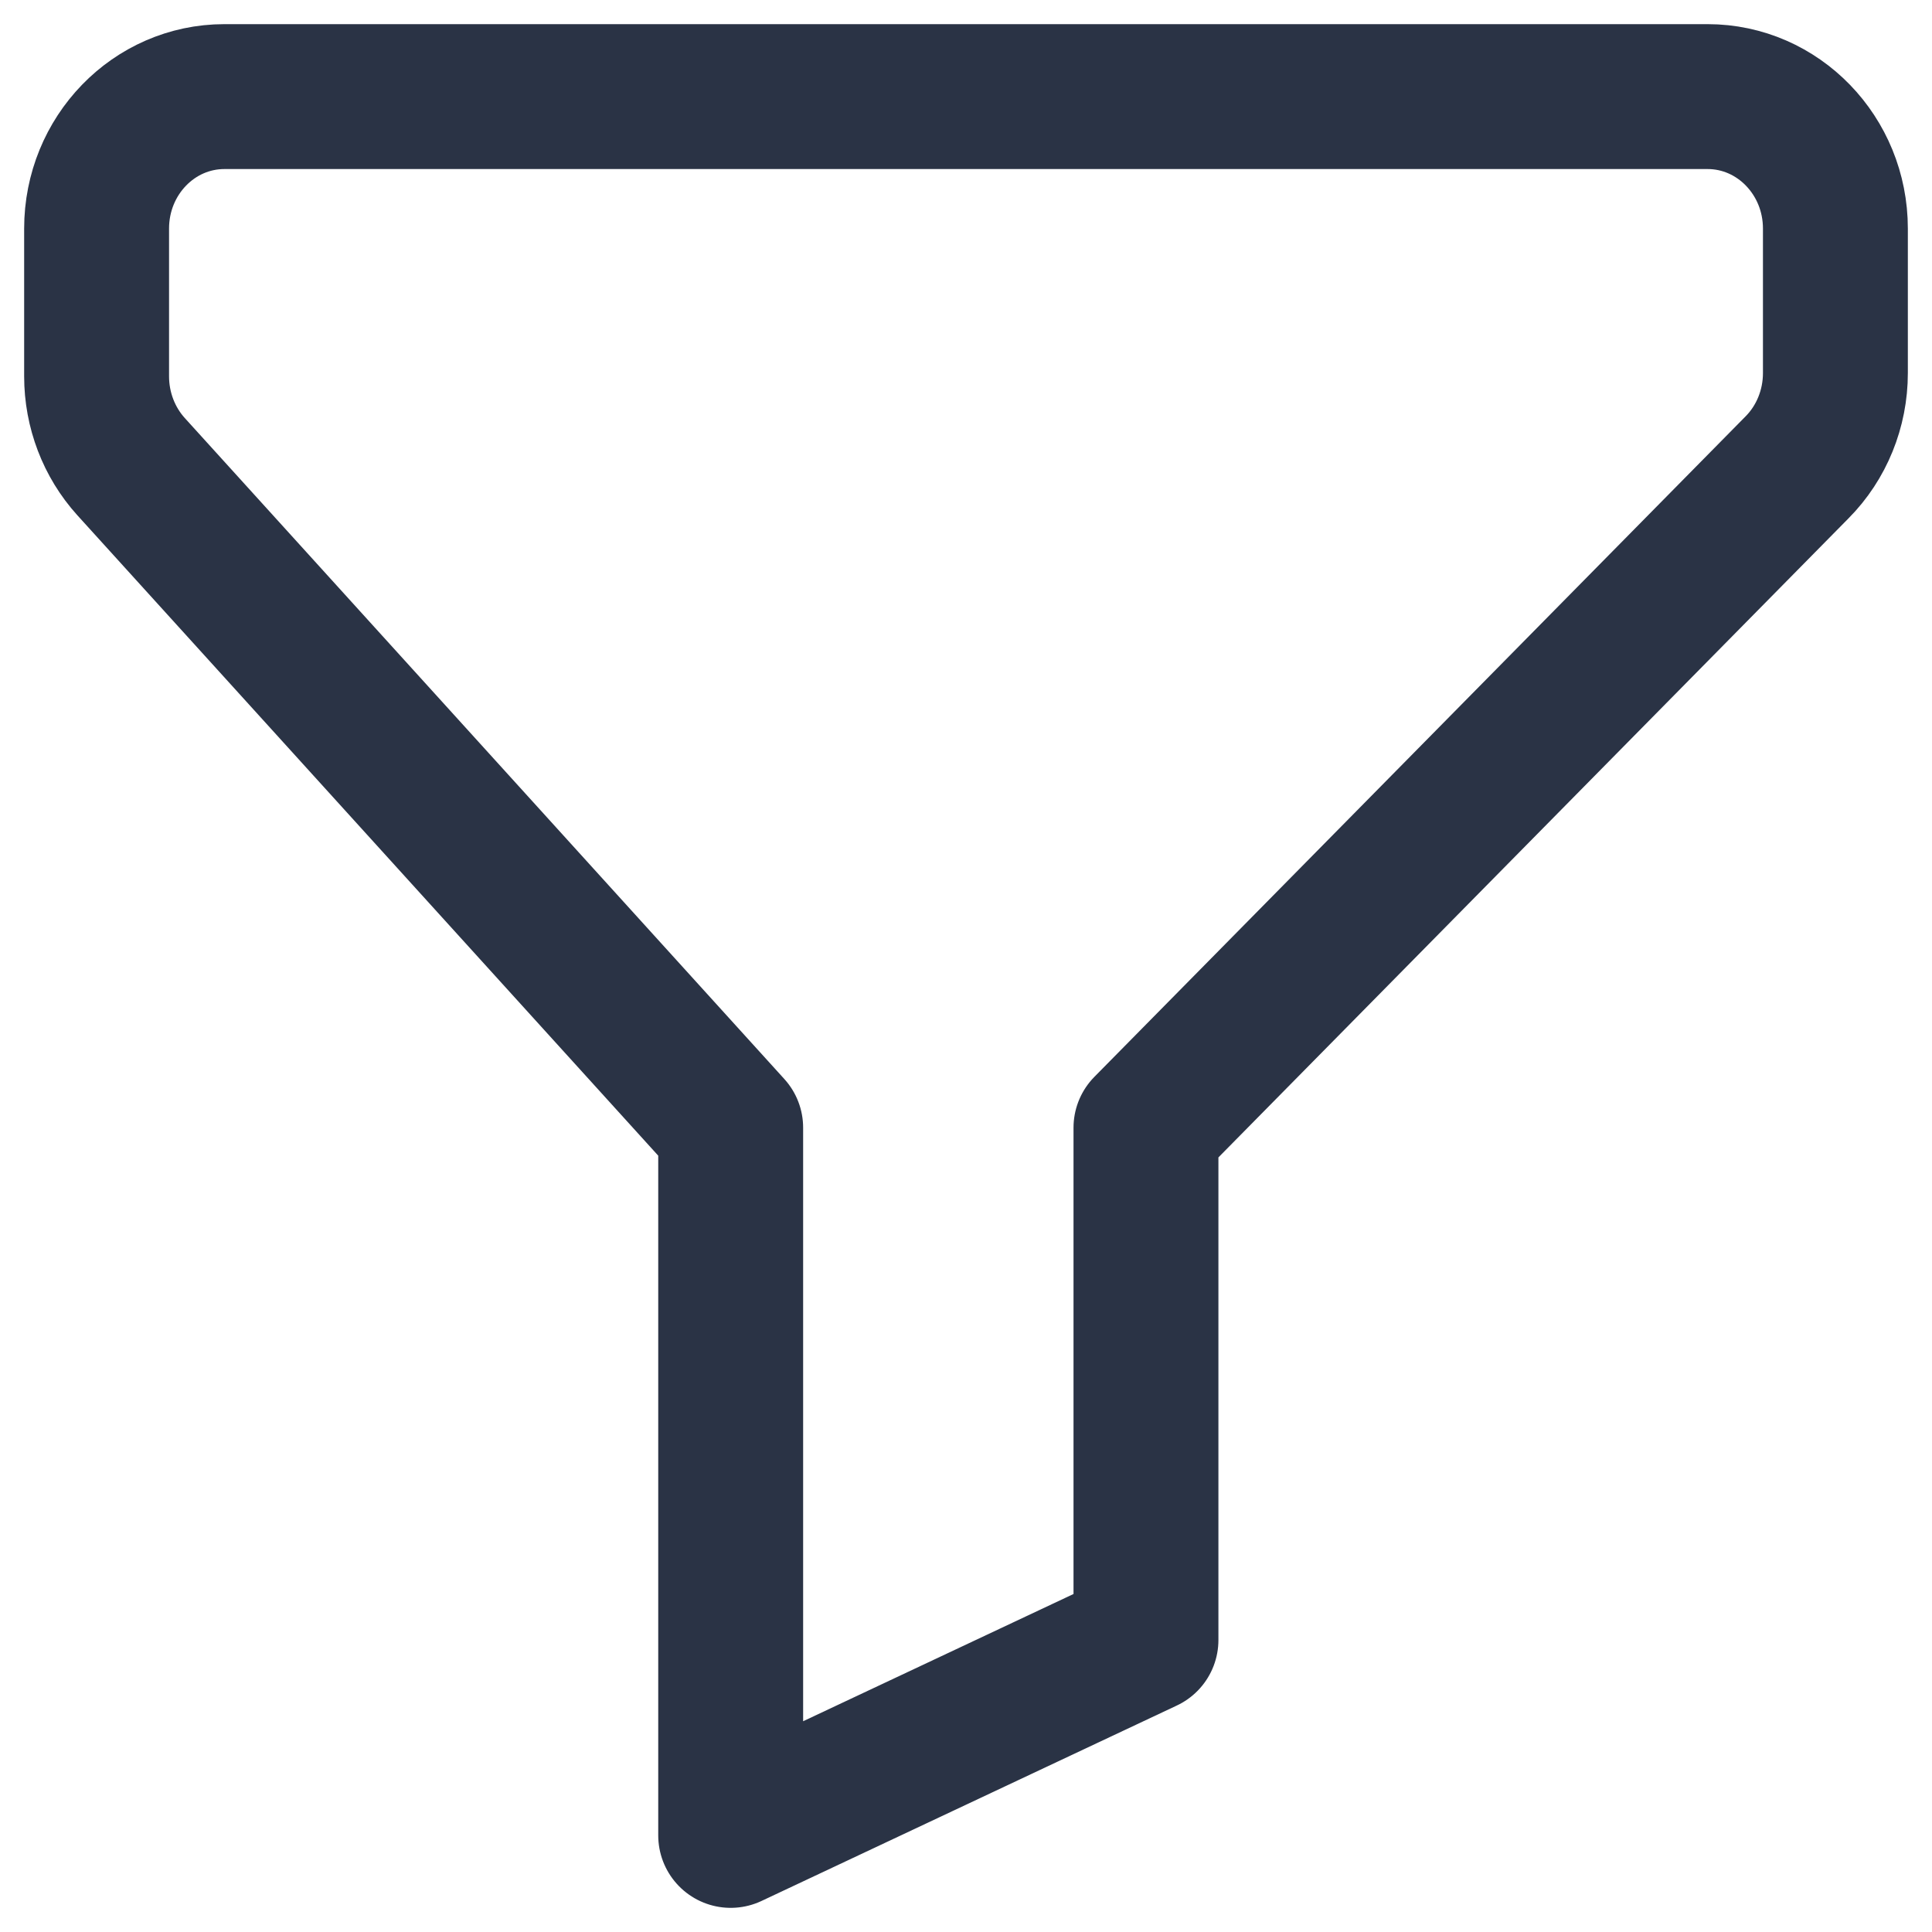 <svg width="20" height="20" viewBox="0 0 20 20" fill="none" xmlns="http://www.w3.org/2000/svg">
<path fill-rule="evenodd" clip-rule="evenodd" d="M7.564 19L11.863 16.977V11.674L18.603 4.838C18.857 4.582 19 4.23 19 3.862V2.366C19 1.611 18.407 1 17.677 1H2.323C1.592 1 1 1.611 1 2.366V3.896C1 4.244 1.128 4.578 1.357 4.831L7.564 11.674V19Z" stroke="#2A3345" stroke-width="1.5" stroke-linecap="round" stroke-linejoin="round"/>
</svg>
